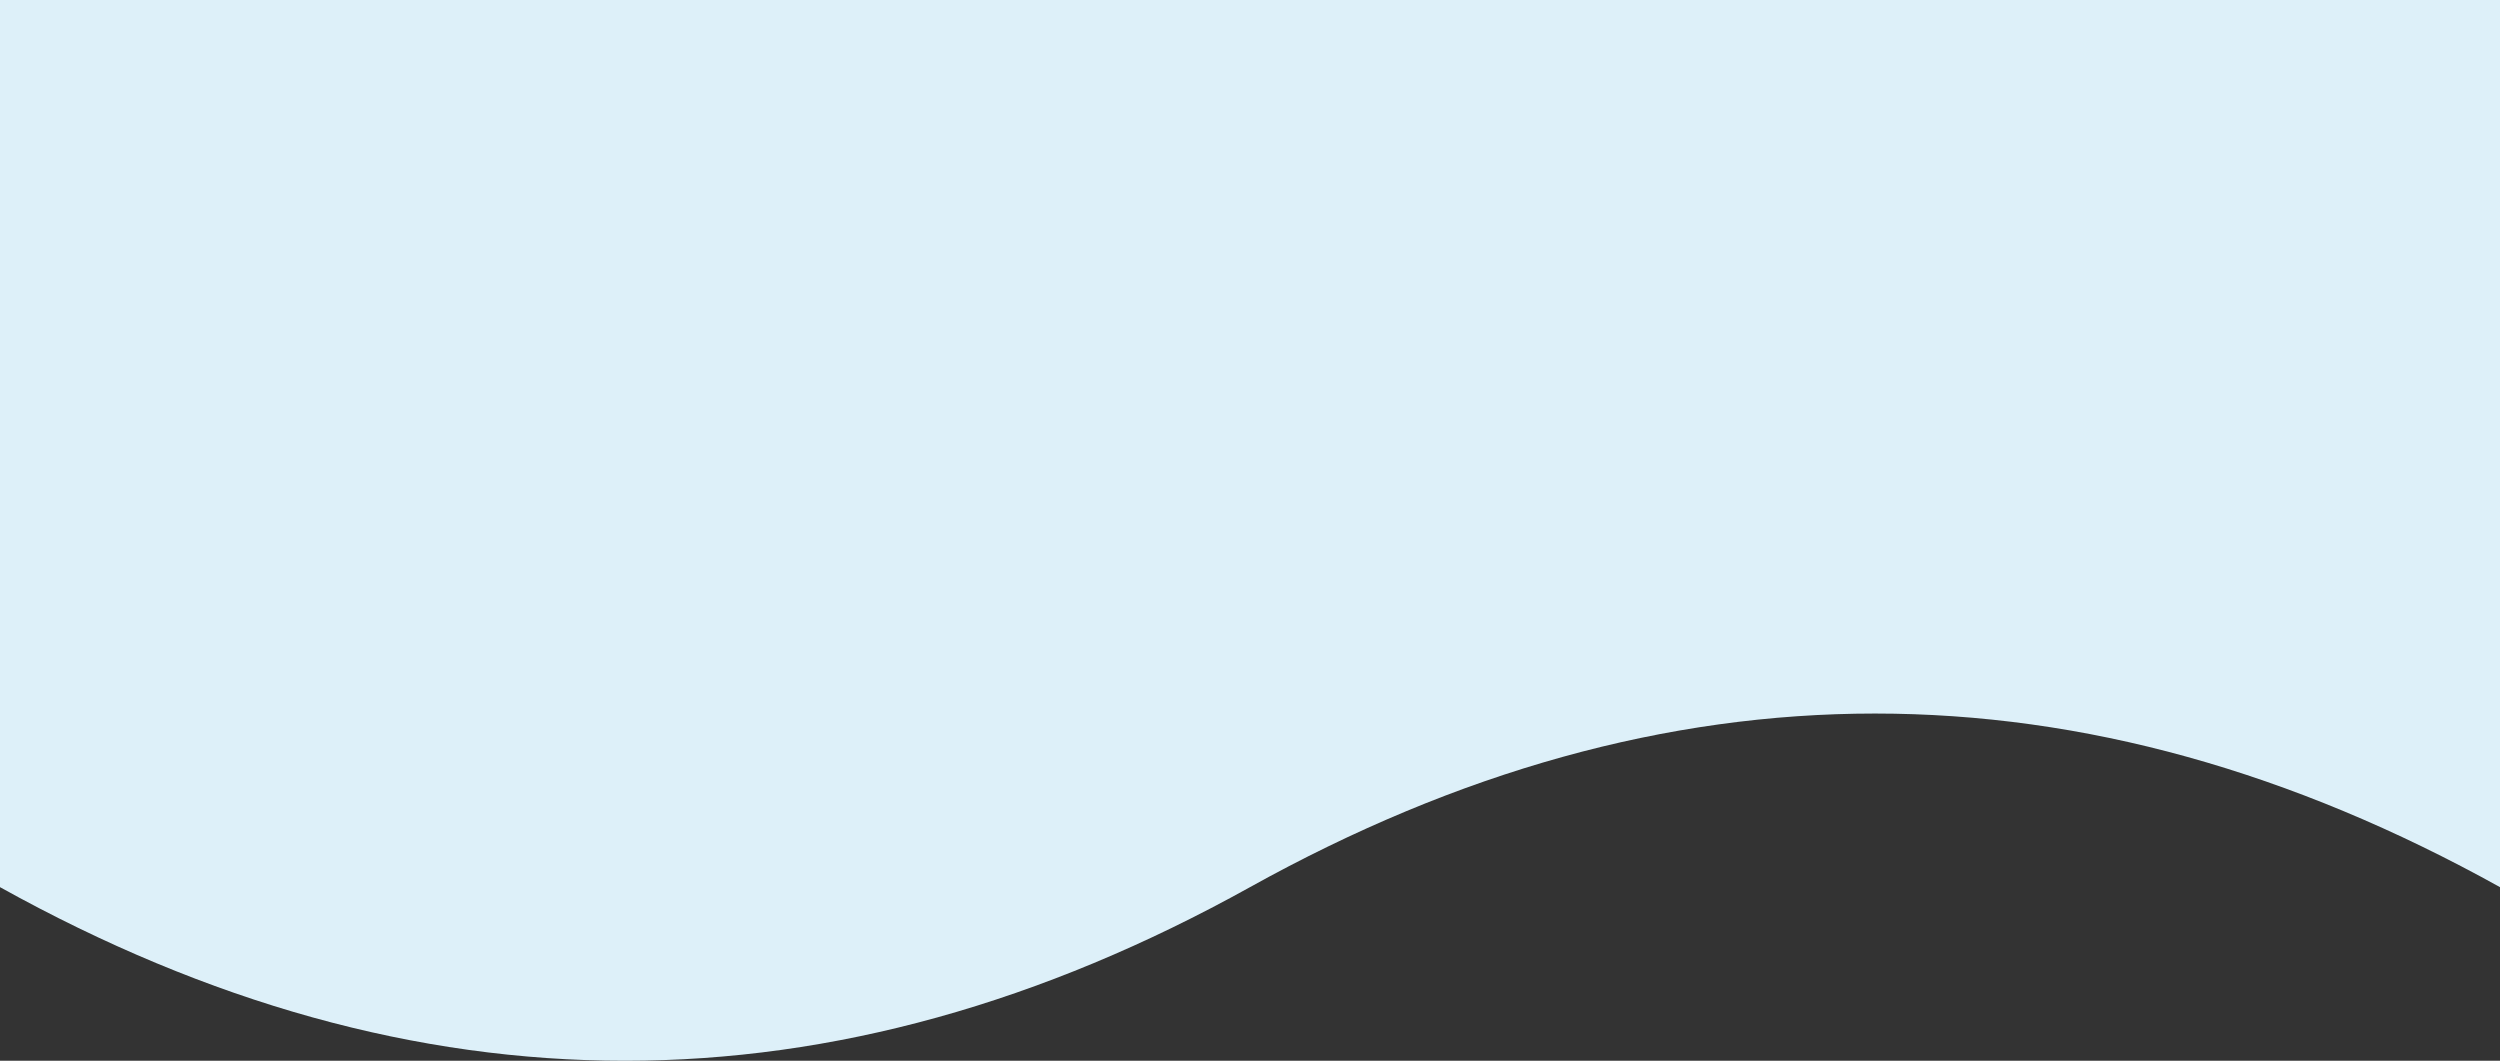 <?xml version="1.0" encoding="UTF-8"?>
<svg width="1440px" height="611px" viewBox="0 0 1440 611" version="1.1" xmlns="http://www.w3.org/2000/svg" xmlns:xlink="http://www.w3.org/1999/xlink">
    <rect x="0" y="0" width="1440" height="611" fill="#333333" stroke="none"/>
    <g id="Design-V2" stroke="none" stroke-width="1" fill="none" fill-rule="evenodd">
        <g id="V2-Landing-Copy" transform="translate(-720, 0)" fill="#DDF0F9">
            <path d="M720,100 C840,33.333 960,0 1080,0 C1200,0 1320,33.333 1440,100 C1560,166.667 1680,200 1800,200 C1920,200 2040,166.667 2160,100 L2160,611 L720,611 L720,100 Z" id="Path-2" transform="translate(1440, 305.5) scale(1, -1) translate(-1440, -305.5) "></path>
        </g>
    </g>
</svg>